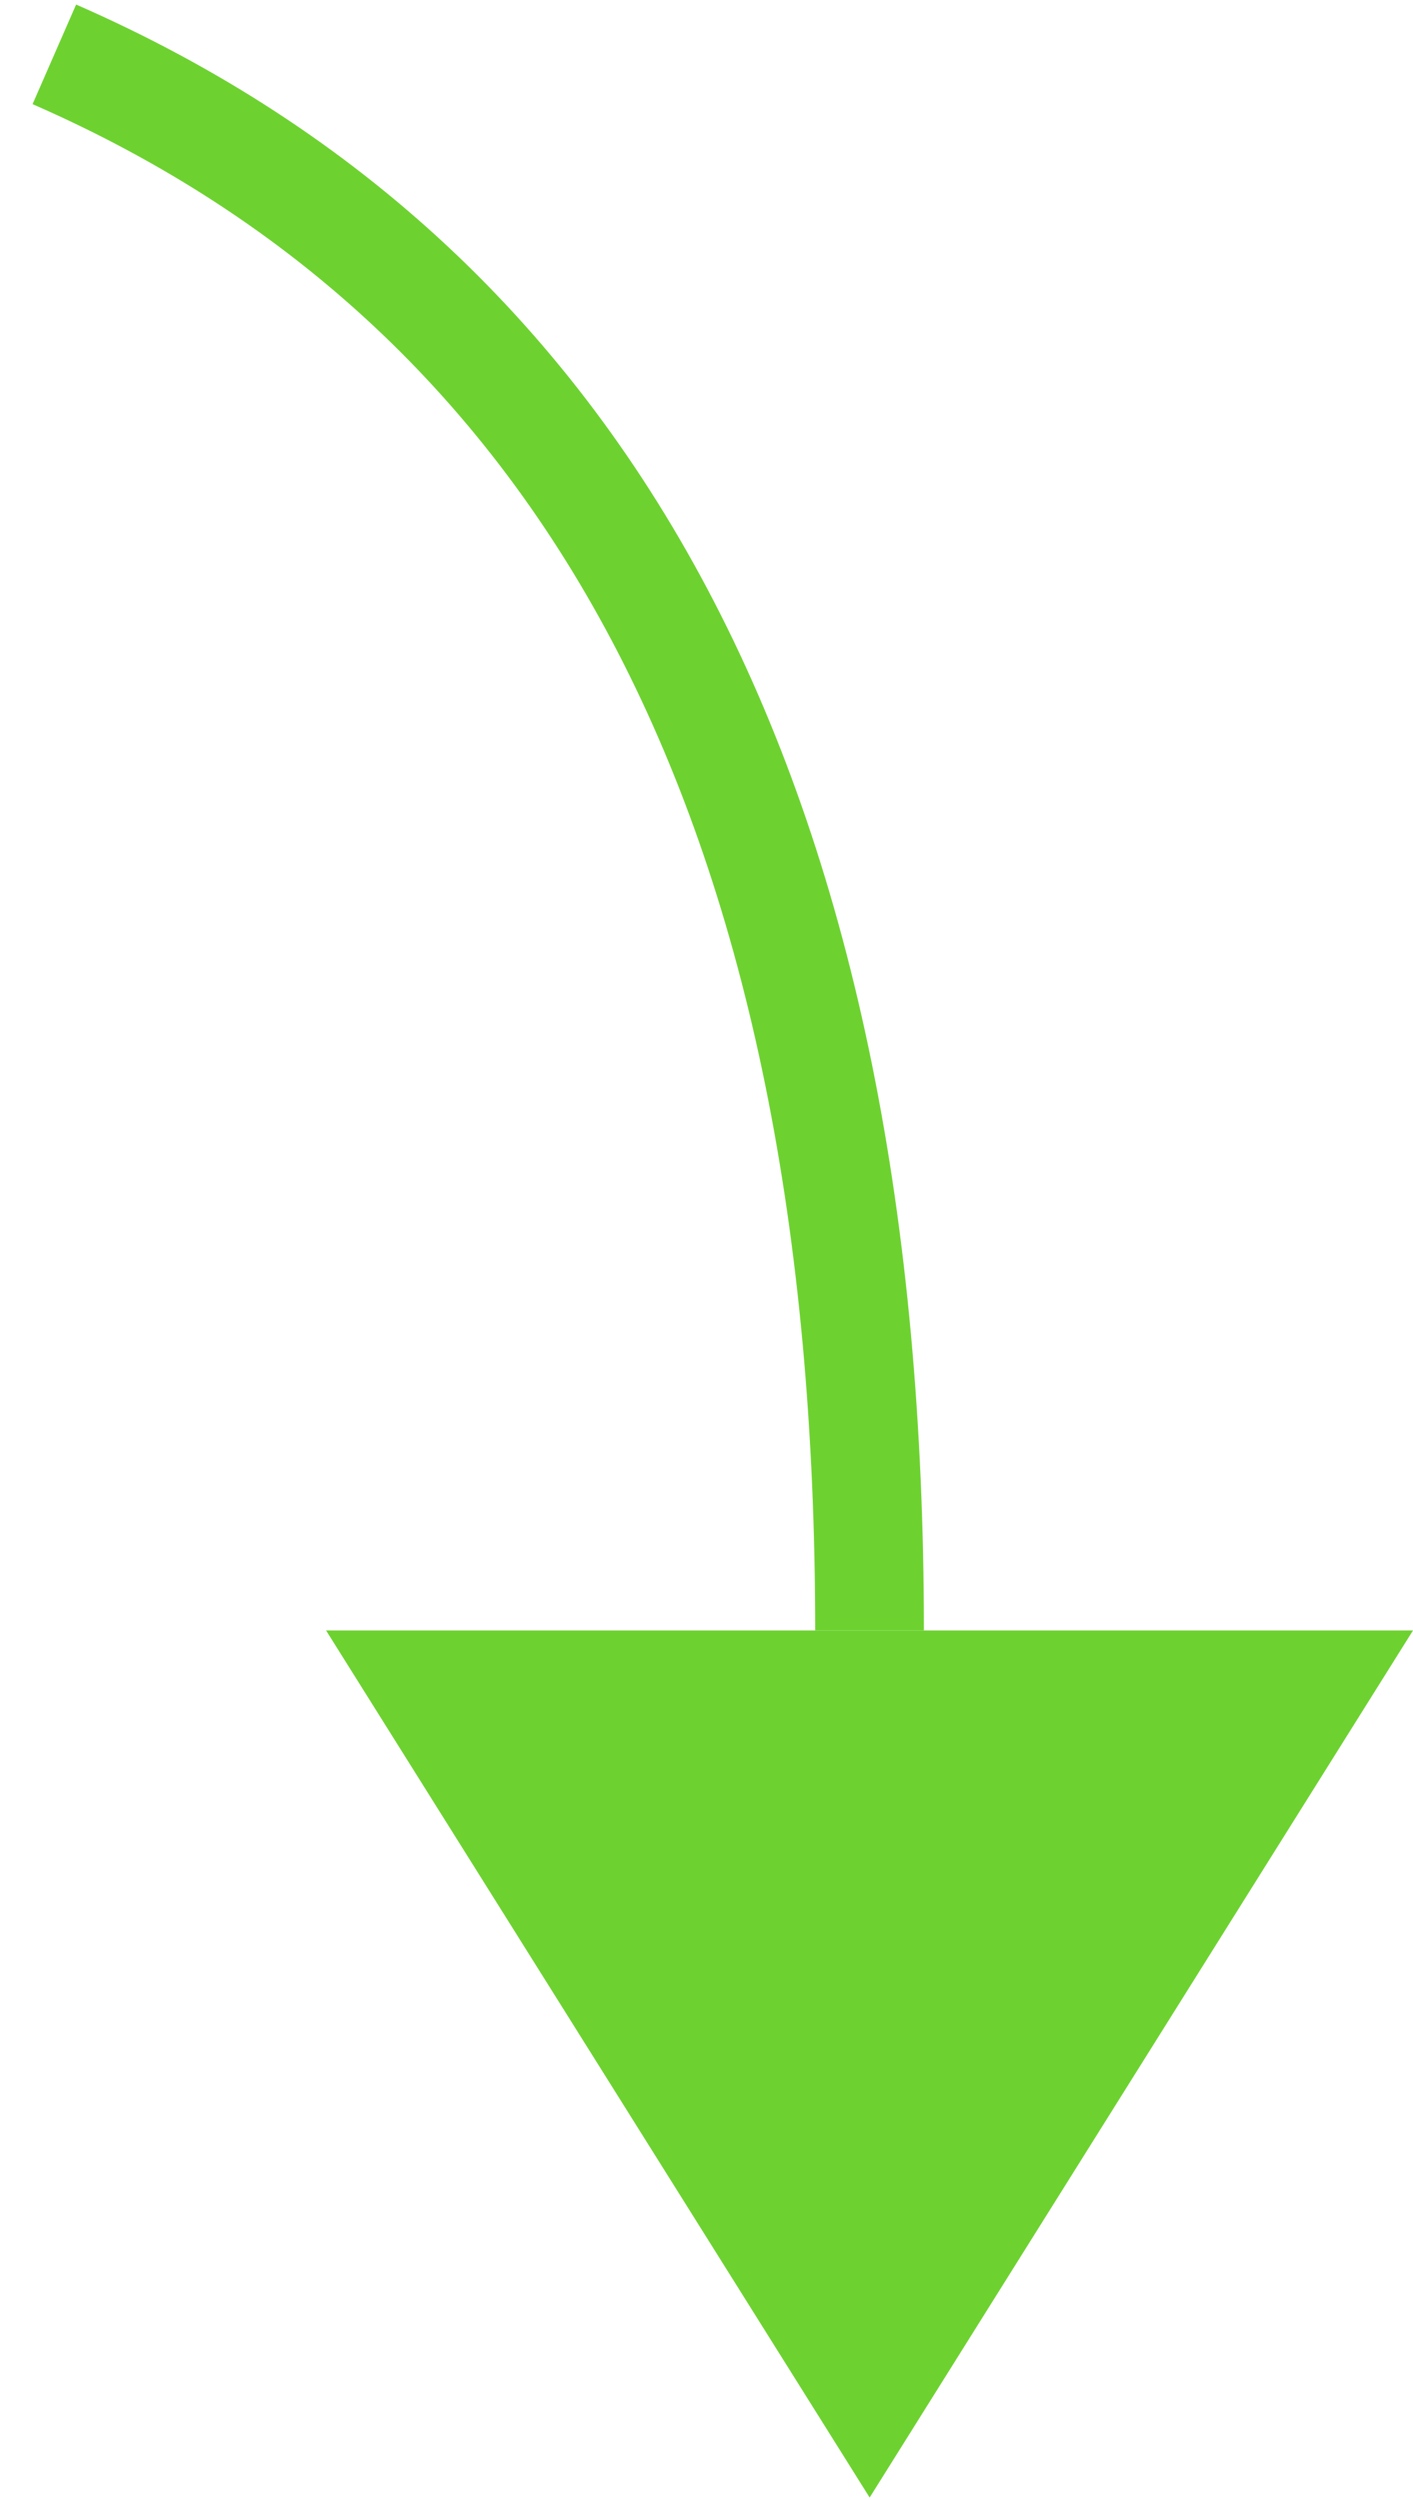 <?xml version="1.0" encoding="UTF-8"?>
<svg width="13px" height="23px" viewBox="0 0 13 23" version="1.1" xmlns="http://www.w3.org/2000/svg" xmlns:xlink="http://www.w3.org/1999/xlink">
    <!-- Generator: Sketch 57.1 (83088) - https://sketch.com -->
    <title>Status</title>
    <desc>Created with Sketch.</desc>
    <g id="朱斌+junx" stroke="none" stroke-width="1" fill="none" fill-rule="evenodd">
        <g id="画板备份" transform="translate(-152, -214)">
            <g id="Status" transform="translate(152, 214)">
                <polygon id="Arrow" fill="#6DD230" points="3 15 8.001 22.977 13 15"></polygon>
                <path d="M0.5,0.5 C5.5,2.686 8,7.519 8,15" id="路径-3" stroke="#6DD230"></path>
            </g>
        </g>
    </g>
</svg>